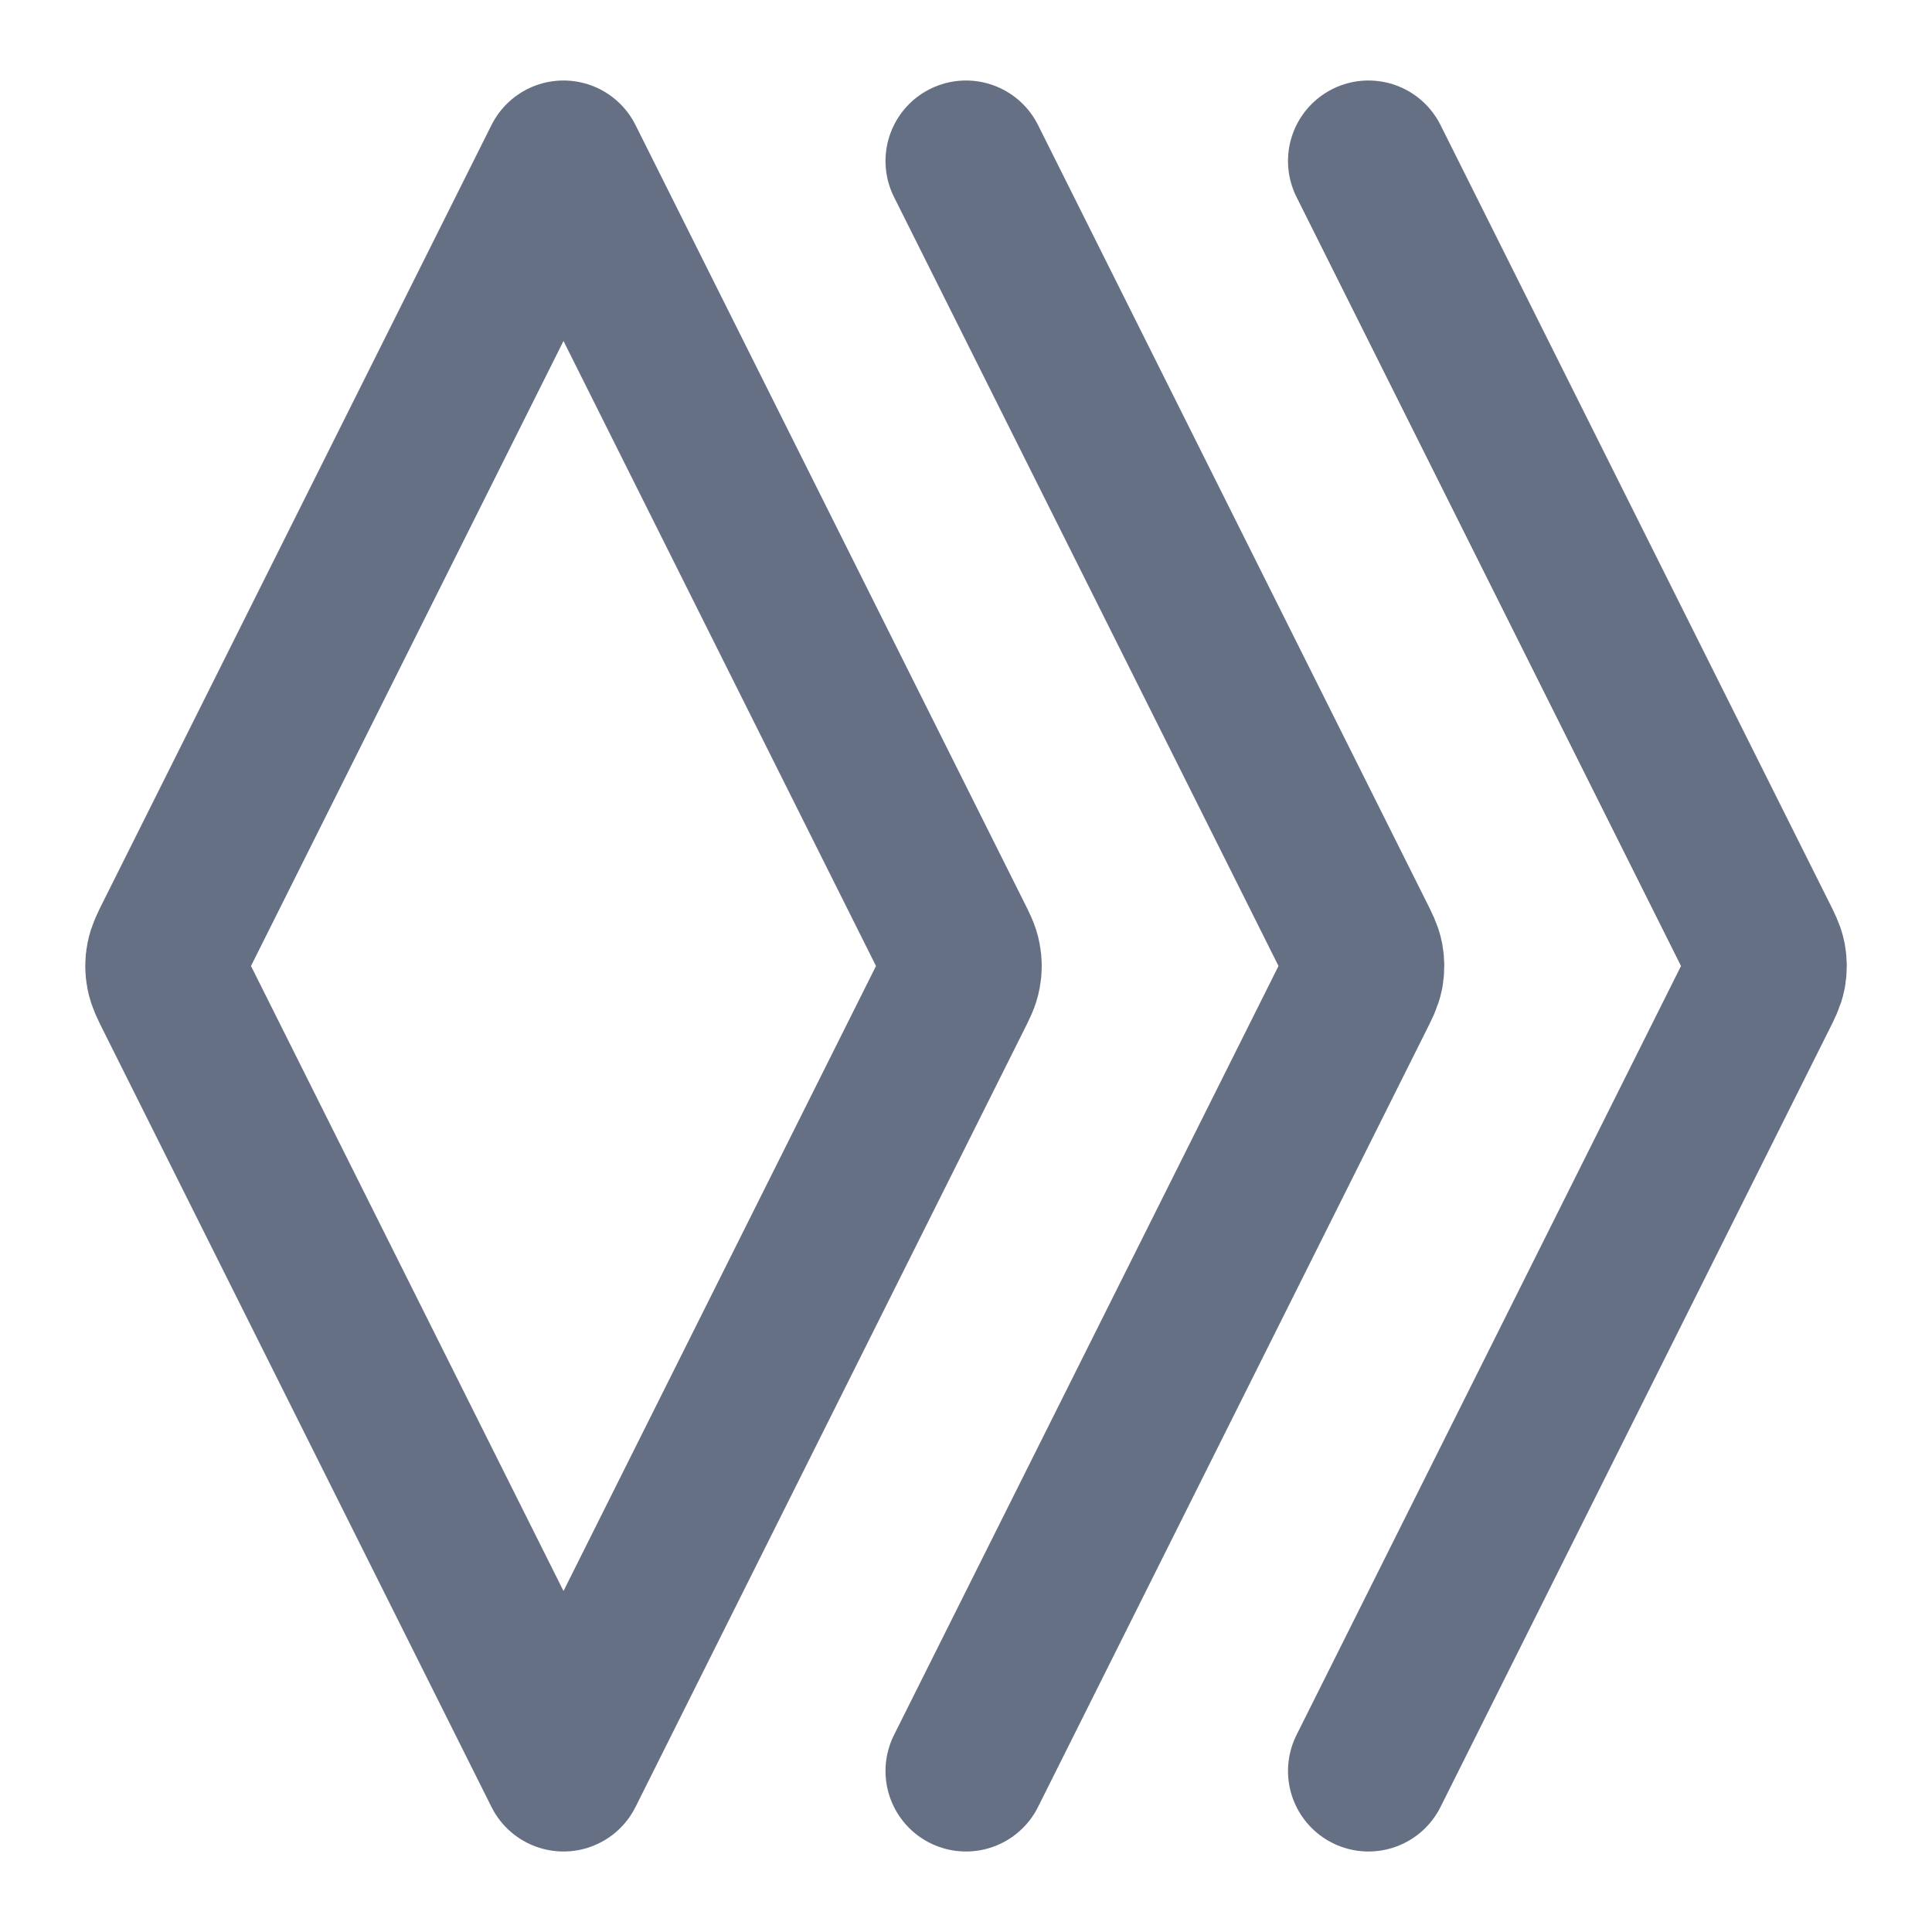 <svg width="24" height="24" viewBox="0 0 24 24" fill="none" xmlns="http://www.w3.org/2000/svg">
<g id="layers-three-01">
<path id="Icon" d="M12 22L16.821 12.358C16.887 12.227 16.92 12.161 16.933 12.092C16.944 12.031 16.944 11.969 16.933 11.908C16.92 11.839 16.887 11.773 16.821 11.642L12 2M17 22L21.821 12.358C21.887 12.227 21.92 12.161 21.933 12.092C21.944 12.031 21.944 11.969 21.933 11.908C21.92 11.839 21.887 11.773 21.821 11.642L17 2M7 22L2.179 12.358C2.113 12.227 2.081 12.161 2.068 12.092C2.056 12.031 2.056 11.969 2.068 11.908C2.081 11.839 2.113 11.773 2.179 11.642L7 2L11.821 11.642C11.887 11.773 11.92 11.839 11.932 11.908C11.944 11.969 11.944 12.031 11.932 12.092C11.92 12.161 11.887 12.227 11.821 12.358L7 22Z" stroke="#667085" stroke-width="2" stroke-linecap="round" stroke-linejoin="round"/>
</g>
</svg>
